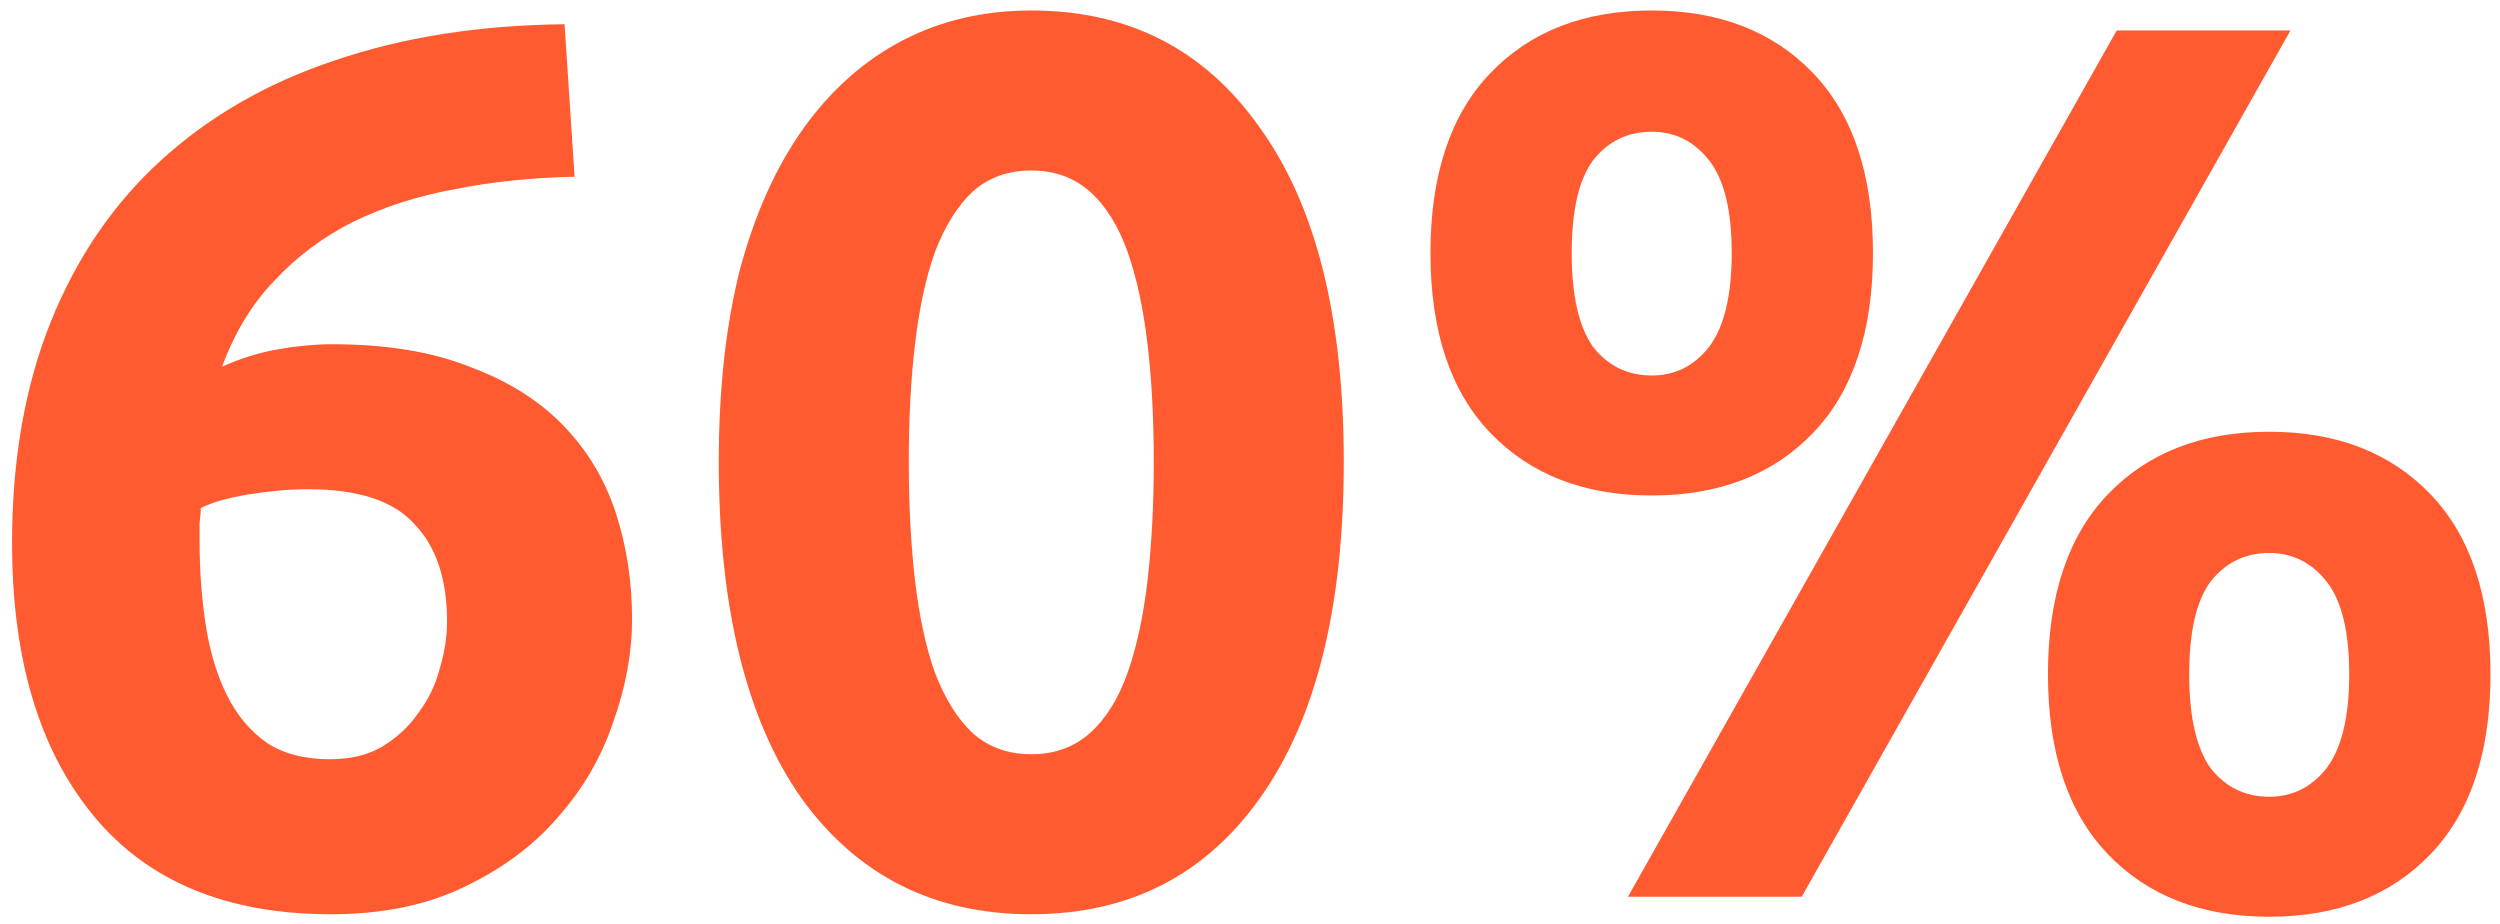 <svg width="92" height="34" viewBox="0 0 92 34" fill="none" xmlns="http://www.w3.org/2000/svg">
<path d="M11.346 18.004C10.671 18.004 9.951 18.065 9.184 18.188C8.418 18.311 7.82 18.479 7.39 18.694C7.39 18.817 7.375 19.001 7.344 19.246C7.344 19.491 7.344 19.706 7.344 19.89C7.344 20.994 7.421 22.037 7.574 23.018C7.728 23.999 7.988 24.858 8.356 25.594C8.724 26.33 9.215 26.913 9.828 27.342C10.441 27.741 11.208 27.94 12.128 27.94C12.895 27.94 13.539 27.787 14.06 27.48C14.612 27.143 15.057 26.729 15.394 26.238C15.762 25.747 16.023 25.211 16.176 24.628C16.36 24.015 16.452 23.432 16.452 22.88C16.452 21.316 16.053 20.12 15.256 19.292C14.489 18.433 13.186 18.004 11.346 18.004ZM12.22 12.668C14.213 12.668 15.9 12.944 17.28 13.496C18.691 14.017 19.841 14.738 20.73 15.658C21.619 16.578 22.264 17.651 22.662 18.878C23.061 20.105 23.26 21.408 23.26 22.788C23.26 24.015 23.03 25.272 22.57 26.56C22.141 27.848 21.466 29.013 20.546 30.056C19.657 31.099 18.507 31.957 17.096 32.632C15.716 33.307 14.075 33.644 12.174 33.644C8.341 33.644 5.428 32.433 3.434 30.01C1.441 27.587 0.444 24.245 0.444 19.982C0.444 16.915 0.92 14.201 1.87 11.84C2.821 9.479 4.17 7.501 5.918 5.906C7.697 4.281 9.828 3.054 12.312 2.226C14.827 1.367 17.648 0.923 20.776 0.892C20.837 1.843 20.899 2.778 20.96 3.698C21.021 4.587 21.083 5.523 21.144 6.504C19.58 6.535 18.108 6.688 16.728 6.964C15.379 7.209 14.137 7.608 13.002 8.16C11.898 8.712 10.932 9.433 10.104 10.322C9.276 11.181 8.632 12.239 8.172 13.496C8.847 13.189 9.537 12.975 10.242 12.852C10.947 12.729 11.607 12.668 12.22 12.668ZM49.451 16.992C49.451 22.359 48.423 26.483 46.369 29.366C44.345 32.218 41.539 33.644 37.951 33.644C34.363 33.644 31.541 32.218 29.487 29.366C27.463 26.483 26.451 22.359 26.451 16.992C26.451 14.324 26.711 11.963 27.233 9.908C27.785 7.853 28.567 6.121 29.579 4.71C30.591 3.299 31.802 2.226 33.213 1.49C34.623 0.754 36.203 0.386 37.951 0.386C41.539 0.386 44.345 1.827 46.369 4.71C48.423 7.562 49.451 11.656 49.451 16.992ZM42.459 16.992C42.459 15.397 42.382 13.956 42.229 12.668C42.075 11.349 41.83 10.215 41.493 9.264C41.155 8.313 40.695 7.577 40.113 7.056C39.53 6.535 38.809 6.274 37.951 6.274C37.092 6.274 36.371 6.535 35.789 7.056C35.237 7.577 34.777 8.313 34.409 9.264C34.071 10.215 33.826 11.349 33.673 12.668C33.519 13.956 33.443 15.397 33.443 16.992C33.443 18.587 33.519 20.043 33.673 21.362C33.826 22.681 34.071 23.815 34.409 24.766C34.777 25.717 35.237 26.453 35.789 26.974C36.371 27.495 37.092 27.756 37.951 27.756C38.809 27.756 39.53 27.495 40.113 26.974C40.695 26.453 41.155 25.717 41.493 24.766C41.83 23.815 42.075 22.681 42.229 21.362C42.382 20.043 42.459 18.587 42.459 16.992ZM68.925 9.31C68.925 12.193 68.189 14.401 66.717 15.934C65.245 17.467 63.267 18.234 60.783 18.234C58.299 18.234 56.321 17.467 54.849 15.934C53.377 14.401 52.641 12.193 52.641 9.31C52.641 6.427 53.377 4.219 54.849 2.686C56.321 1.153 58.299 0.386 60.783 0.386C63.267 0.386 65.245 1.153 66.717 2.686C68.189 4.219 68.925 6.427 68.925 9.31ZM63.727 9.31C63.727 7.746 63.451 6.611 62.899 5.906C62.347 5.201 61.642 4.848 60.783 4.848C59.894 4.848 59.173 5.201 58.621 5.906C58.1 6.611 57.839 7.746 57.839 9.31C57.839 10.874 58.1 12.024 58.621 12.76C59.173 13.465 59.894 13.818 60.783 13.818C61.642 13.818 62.347 13.465 62.899 12.76C63.451 12.024 63.727 10.874 63.727 9.31ZM77.895 1.122H84.289L66.303 33H59.909L77.895 1.122ZM91.649 24.812C91.649 27.695 90.913 29.903 89.441 31.436C87.969 32.969 85.991 33.736 83.507 33.736C81.023 33.736 79.045 32.969 77.573 31.436C76.101 29.903 75.365 27.695 75.365 24.812C75.365 21.929 76.101 19.721 77.573 18.188C79.045 16.655 81.023 15.888 83.507 15.888C85.991 15.888 87.969 16.655 89.441 18.188C90.913 19.721 91.649 21.929 91.649 24.812ZM86.451 24.812C86.451 23.248 86.175 22.113 85.623 21.408C85.071 20.703 84.366 20.35 83.507 20.35C82.618 20.35 81.897 20.703 81.345 21.408C80.824 22.113 80.563 23.248 80.563 24.812C80.563 26.376 80.824 27.526 81.345 28.262C81.897 28.967 82.618 29.32 83.507 29.32C84.366 29.32 85.071 28.967 85.623 28.262C86.175 27.526 86.451 26.376 86.451 24.812Z" fill="#FF5A30"/>
</svg>
